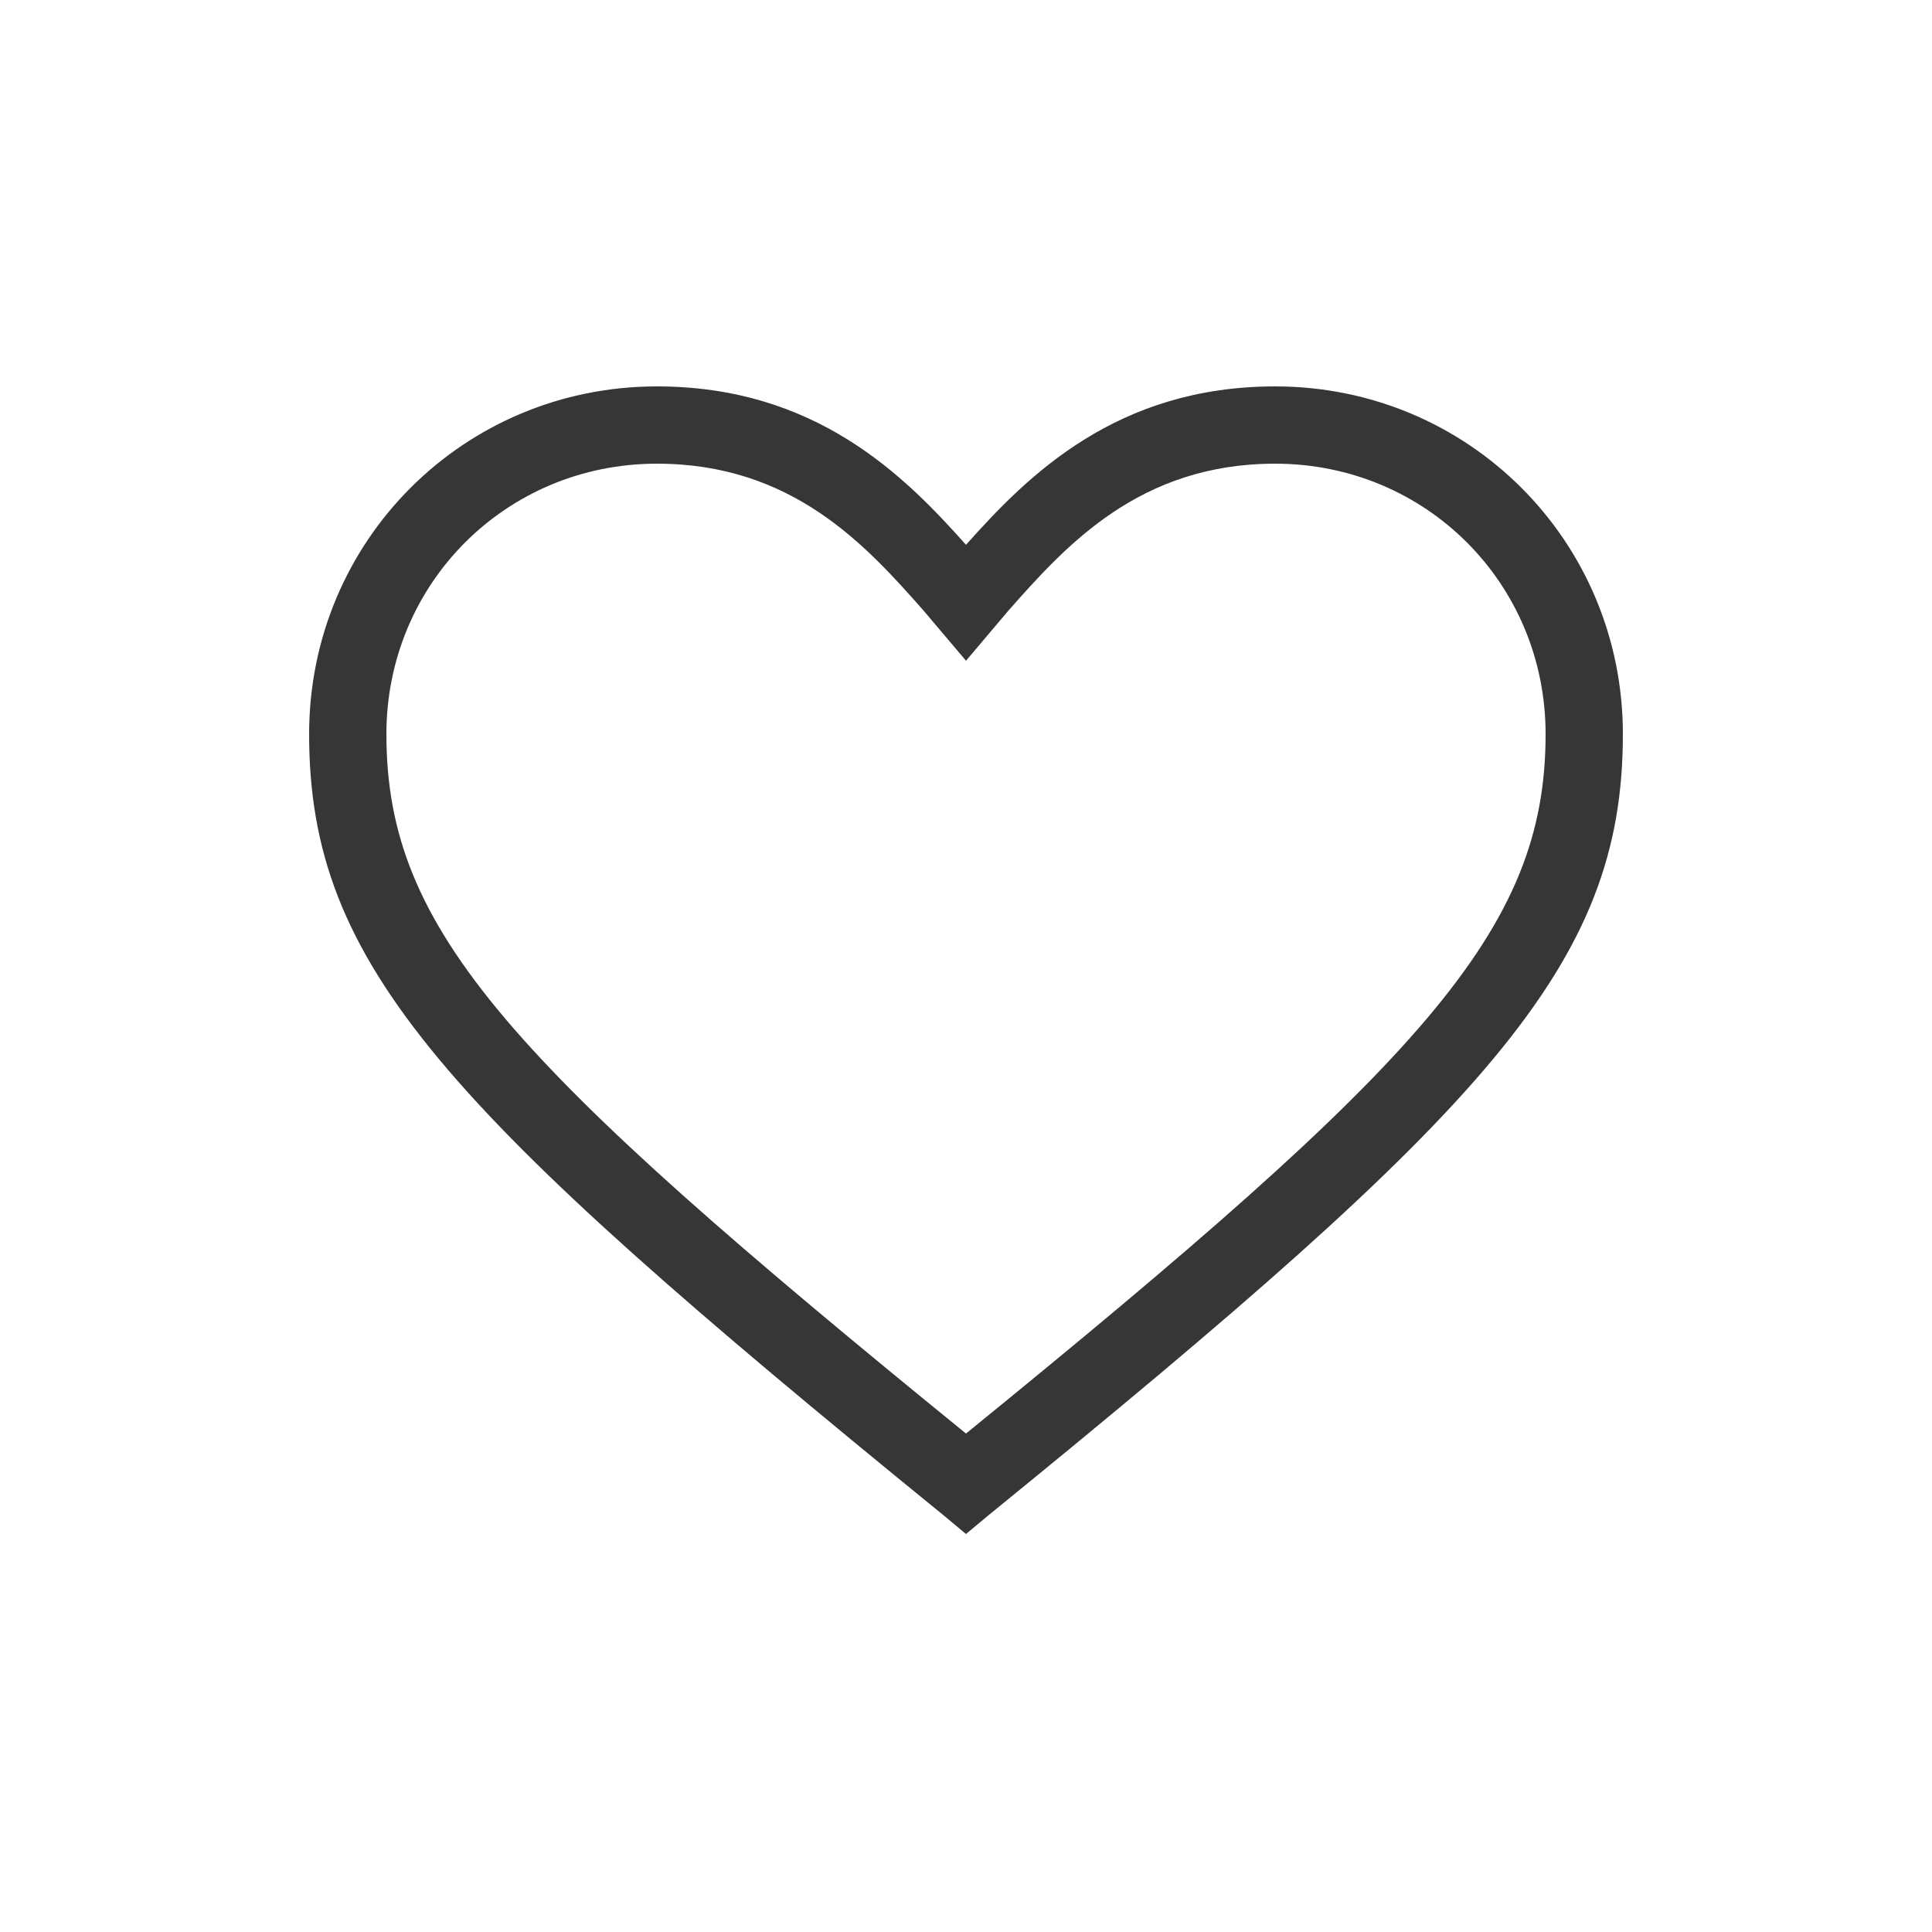 <?xml version="1.0" encoding="utf-8"?>
<!-- Generated by IcoMoon.io -->
<!DOCTYPE svg PUBLIC "-//W3C//DTD SVG 1.1//EN" "http://www.w3.org/Graphics/SVG/1.1/DTD/svg11.dtd">
<svg version="1.1" xmlns="http://www.w3.org/2000/svg" xmlns:xlink="http://www.w3.org/1999/xlink" width="40" height="40" viewBox="0 0 40 40">
<path fill="#363636" d="M20 31.76l-0.48-0.4c-10.32-8.4-13.12-11.36-13.12-16.16 0-4 3.2-7.2 7.2-7.2 3.28 0 5.12 1.84 6.4 3.28 1.28-1.44 3.12-3.28 6.4-3.28 4 0 7.2 3.2 7.2 7.2 0 4.8-2.8 7.76-13.12 16.16l-0.48 0.4zM13.6 9.6c-3.12 0-5.6 2.48-5.6 5.6 0 4.080 2.56 6.8 12 14.48 9.44-7.68 12-10.4 12-14.48 0-3.12-2.48-5.6-5.6-5.6-2.8 0-4.32 1.68-5.52 3.040l-0.88 1.040-0.88-1.040c-1.2-1.36-2.72-3.040-5.52-3.040z"></path>
</svg>
